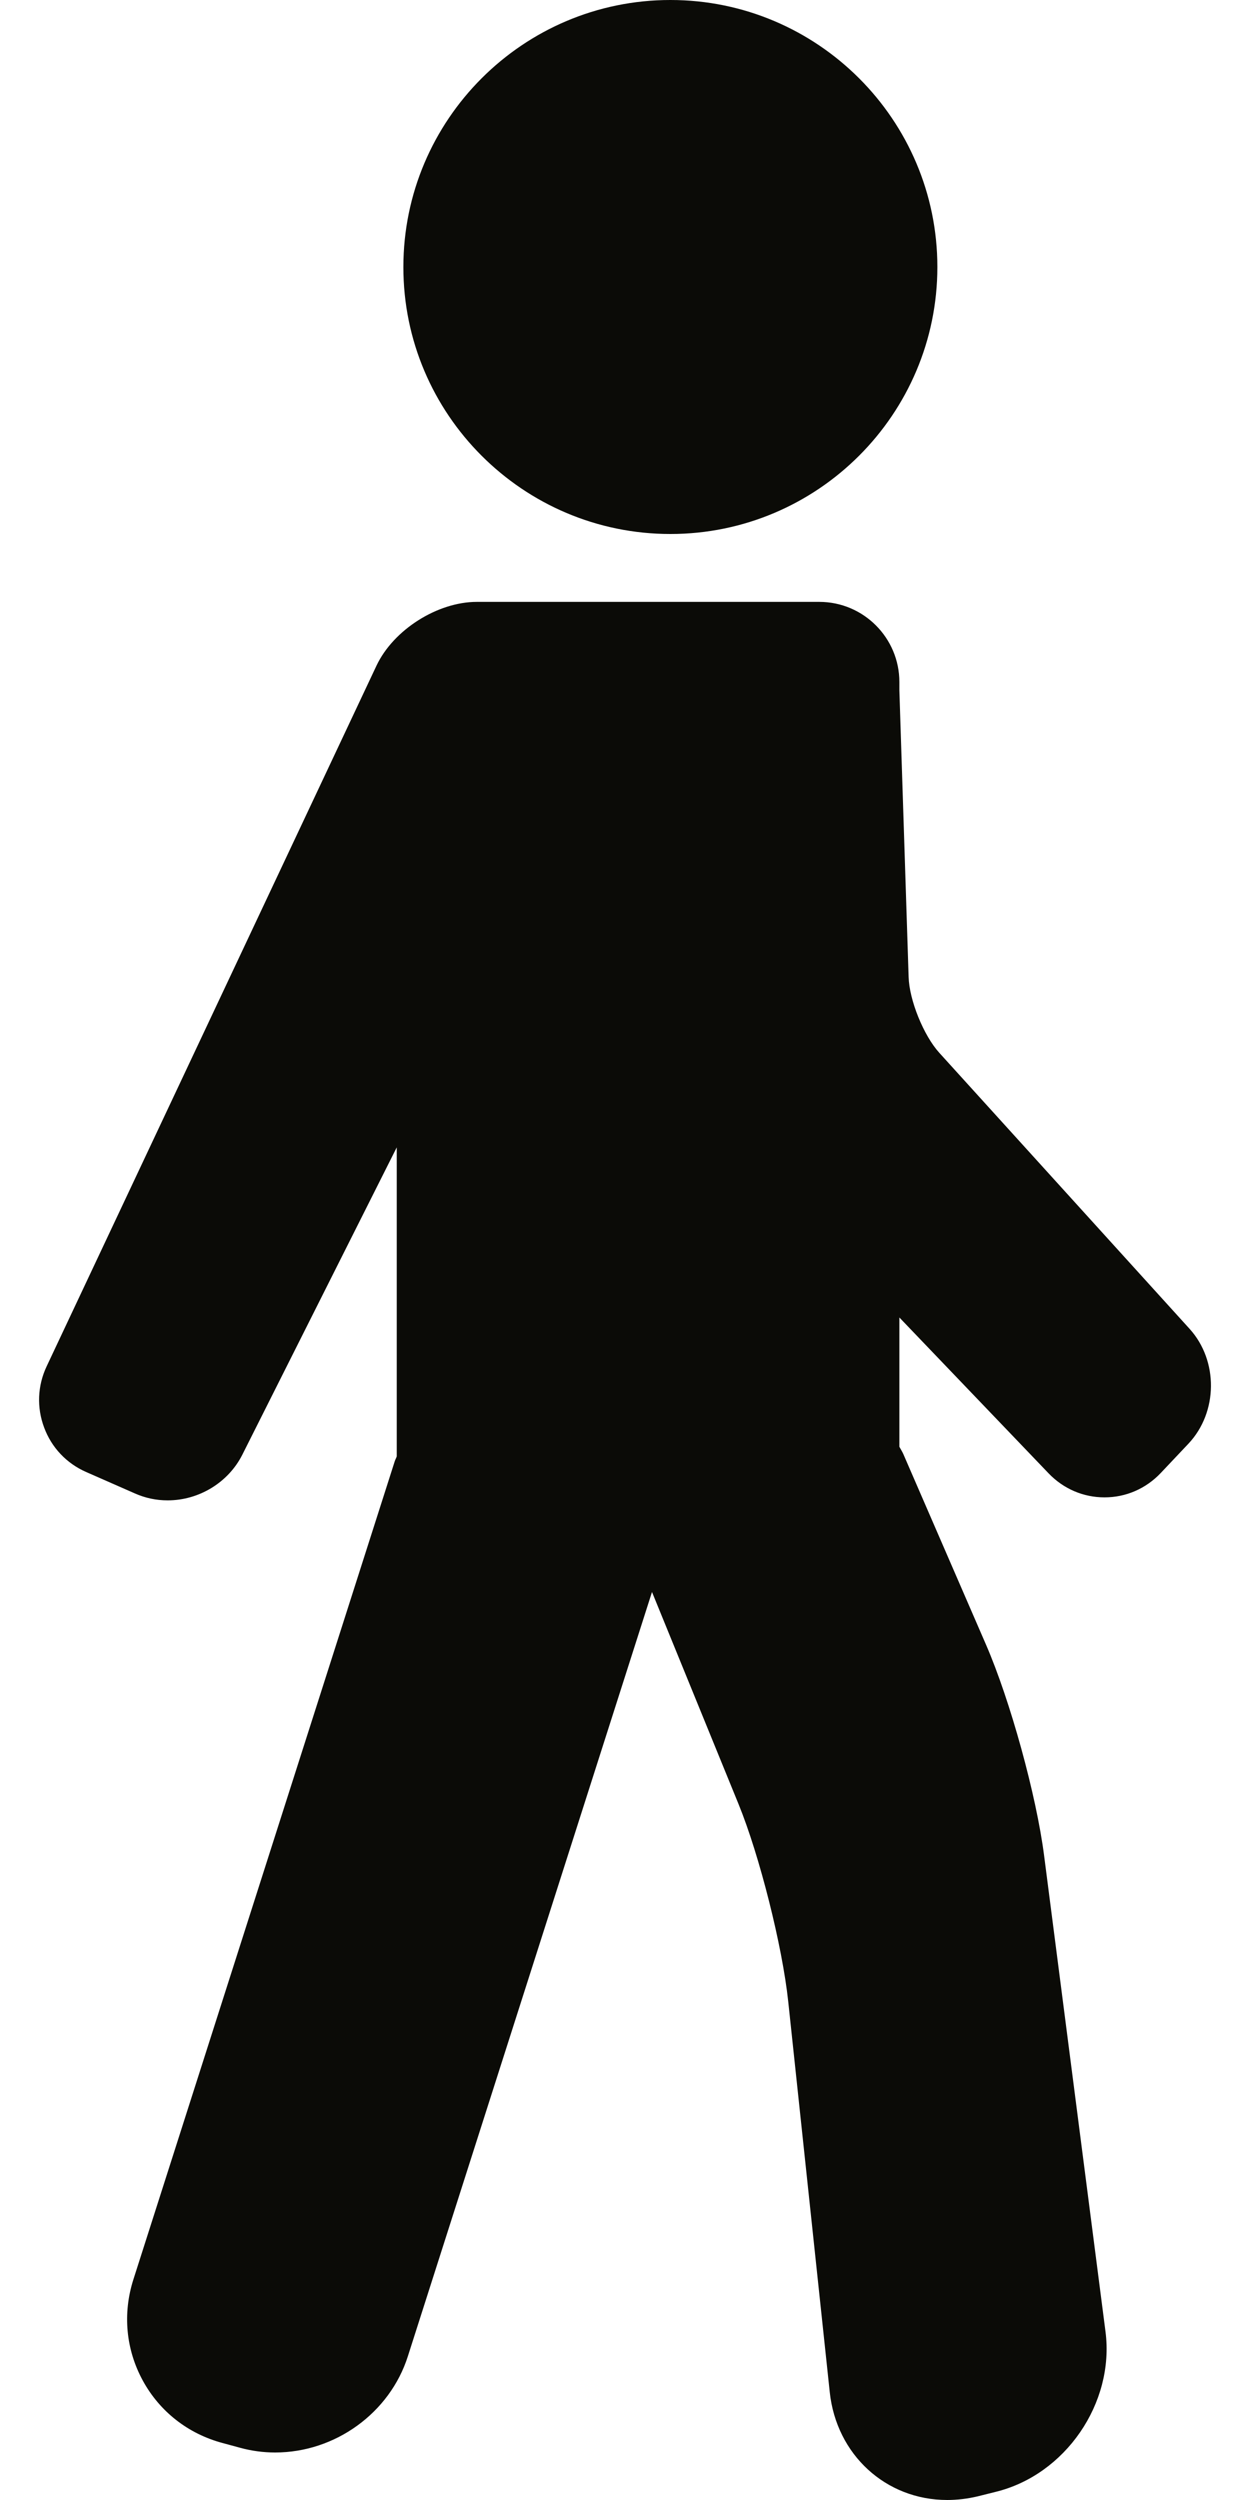 <svg width="10" height="20" viewBox="0 0 10 20" fill="none" xmlns="http://www.w3.org/2000/svg">
<path d="M9.517 10.631L7.514 8.422C7.389 8.284 7.274 8.001 7.269 7.815L7.195 5.522V5.456C7.195 5.103 6.908 4.815 6.554 4.815H3.815C3.499 4.815 3.147 5.039 3.012 5.325L0.373 10.931C0.3 11.086 0.293 11.26 0.353 11.42C0.412 11.58 0.532 11.707 0.689 11.776L1.078 11.947C1.161 11.984 1.249 12.003 1.341 12.003C1.592 12.003 1.826 11.86 1.938 11.639L3.174 9.179V11.651C3.169 11.666 3.161 11.679 3.157 11.693L1.067 18.236C0.98 18.509 1.007 18.796 1.142 19.044C1.277 19.292 1.504 19.47 1.78 19.544L1.92 19.582C2.011 19.607 2.106 19.62 2.201 19.62C2.682 19.62 3.119 19.303 3.263 18.85L5.216 12.736L5.908 14.432C6.077 14.846 6.259 15.57 6.306 16.014L6.638 19.137C6.691 19.637 7.086 20 7.578 20C7.658 20 7.74 19.99 7.821 19.971L7.961 19.936C8.522 19.801 8.918 19.225 8.844 18.653L8.353 14.846C8.291 14.362 8.082 13.604 7.888 13.157L7.226 11.631C7.217 11.611 7.205 11.593 7.195 11.574V10.54L8.389 11.787C8.508 11.911 8.667 11.979 8.836 11.979C9.008 11.979 9.168 11.909 9.287 11.783L9.508 11.549C9.744 11.298 9.748 10.886 9.517 10.631Z" fill="#0B0B07"/>
<path d="M5.363 4.272C6.541 4.272 7.499 3.314 7.499 2.136C7.499 0.958 6.541 0 5.363 0C4.185 0 3.227 0.958 3.227 2.136C3.226 3.314 4.185 4.272 5.363 4.272Z" fill="#0B0B07"/>
</svg>
